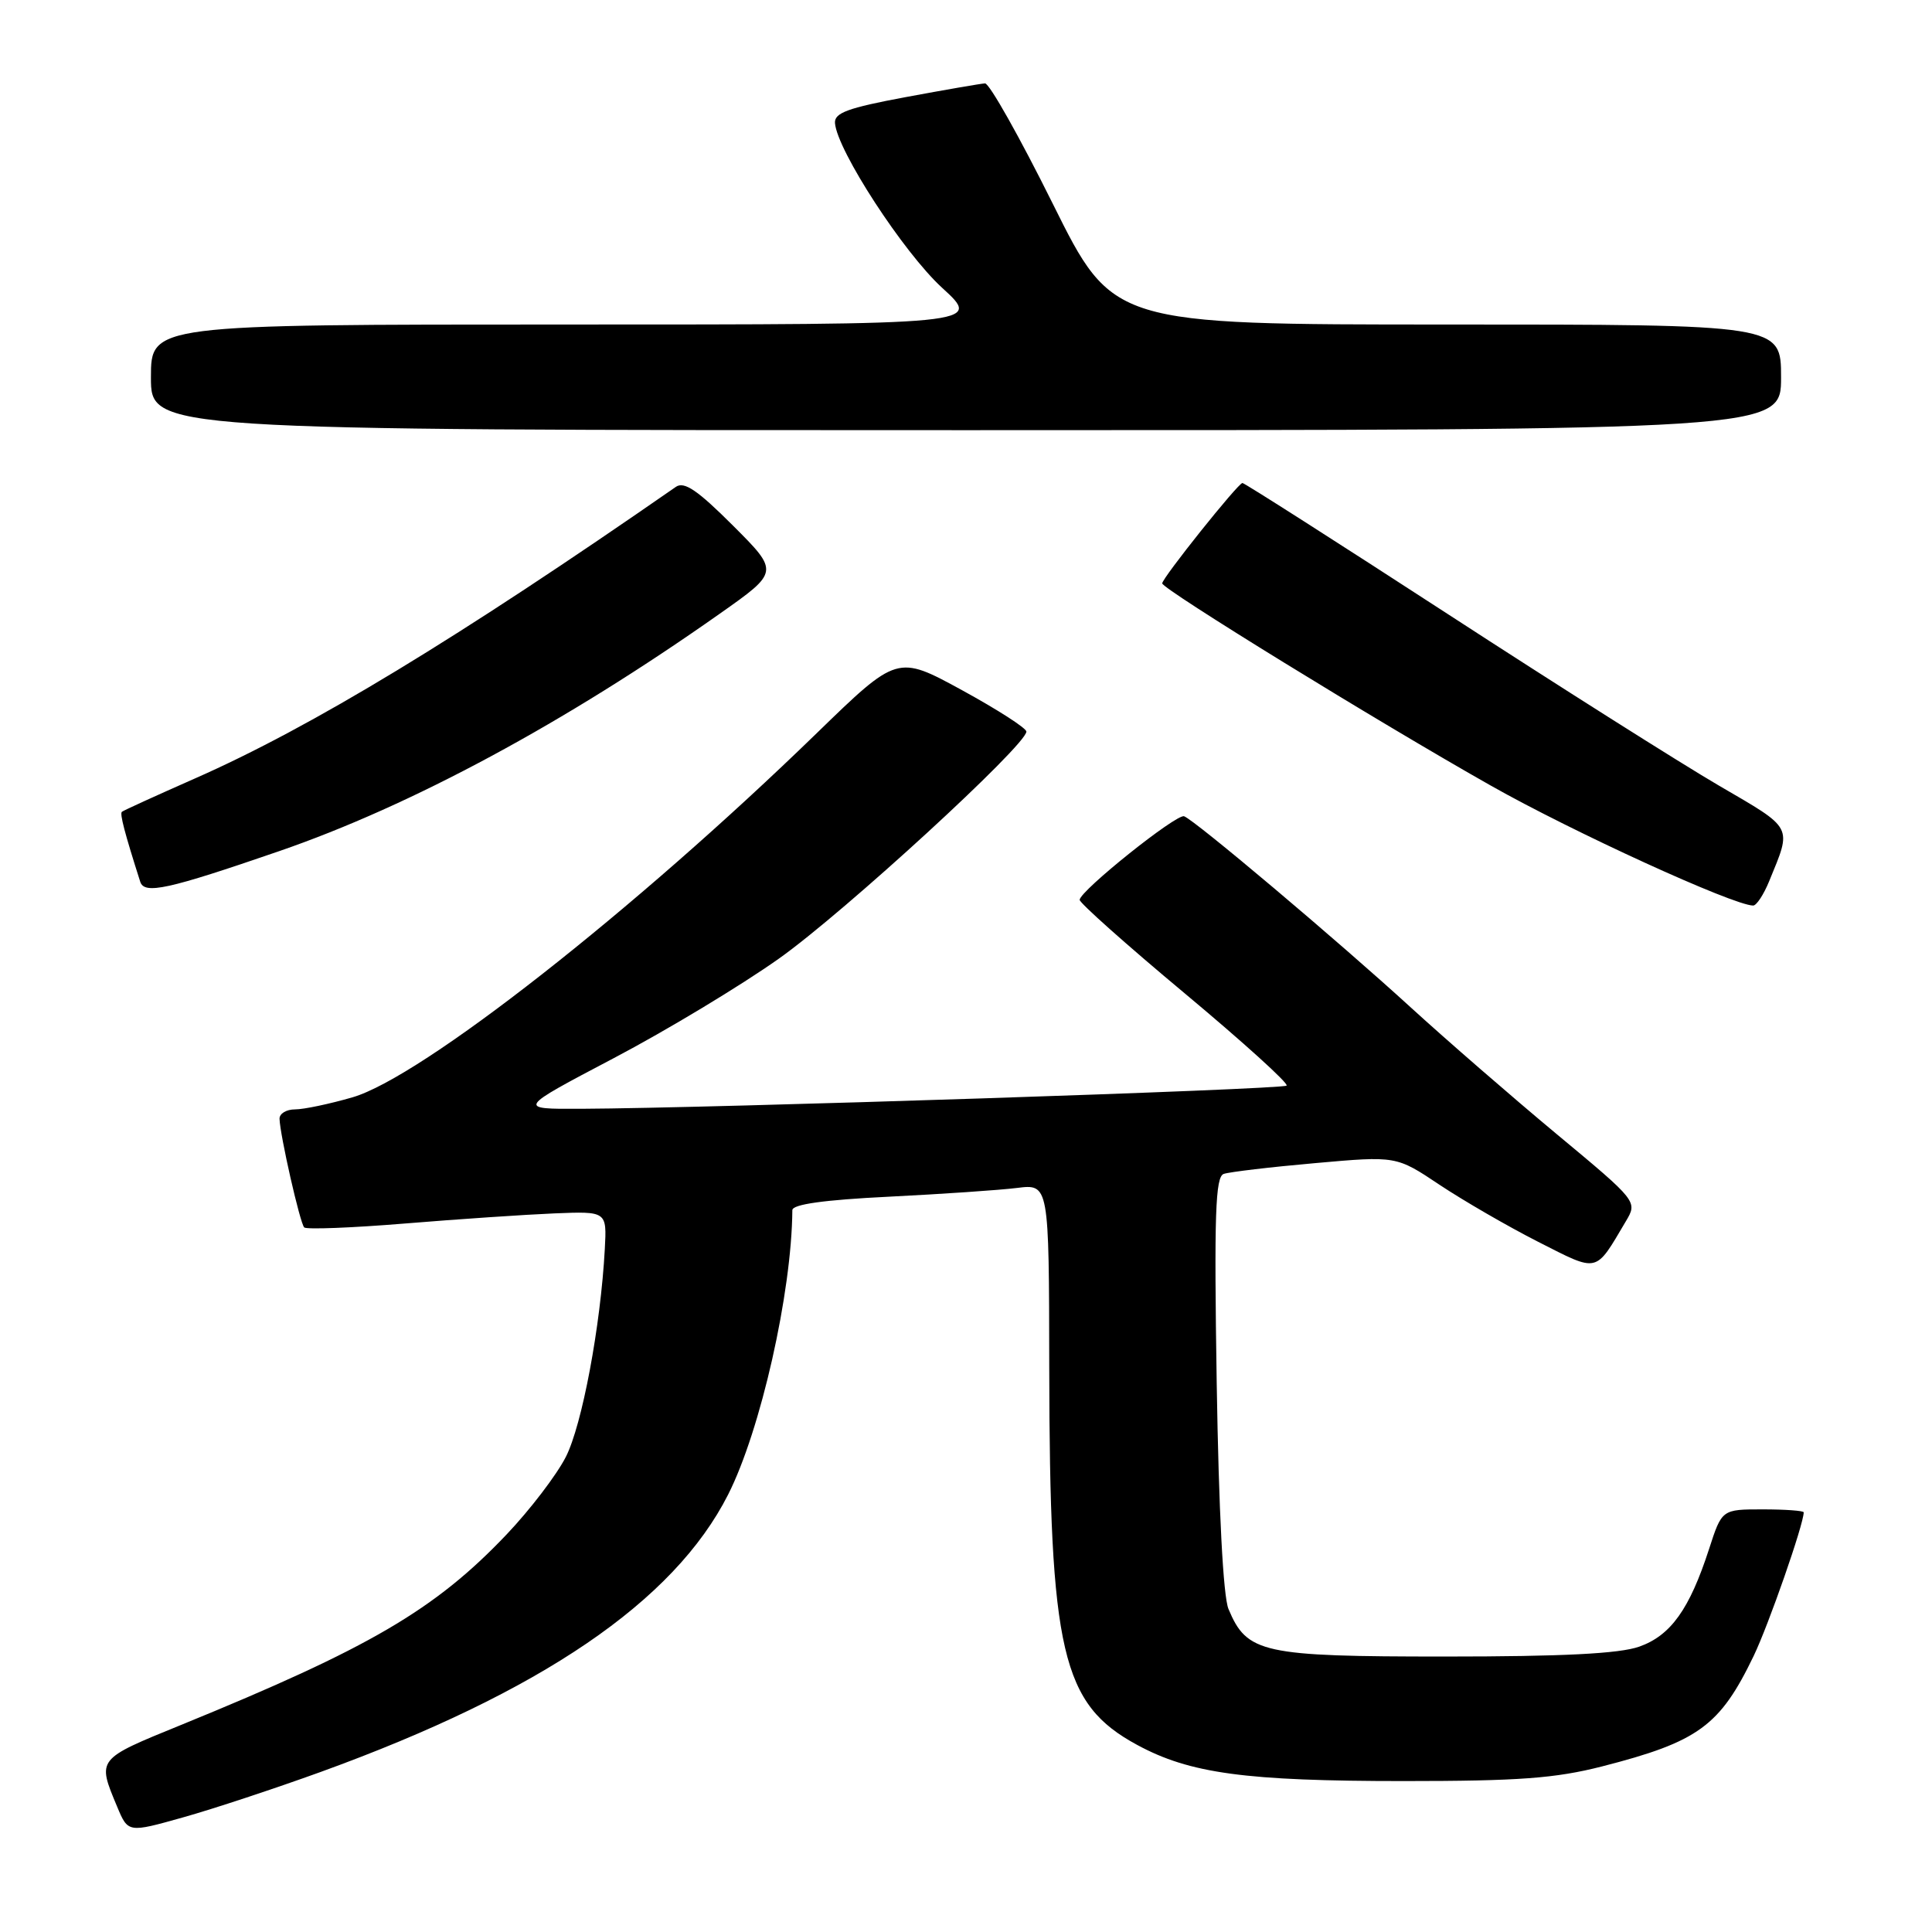 <?xml version="1.0" encoding="UTF-8" standalone="no"?>
<!DOCTYPE svg PUBLIC "-//W3C//DTD SVG 1.1//EN" "http://www.w3.org/Graphics/SVG/1.1/DTD/svg11.dtd" >
<svg xmlns="http://www.w3.org/2000/svg" xmlns:xlink="http://www.w3.org/1999/xlink" version="1.1" viewBox="0 0 256 256">
 <g >
 <path fill="currentColor"
d=" M 42.50 234.79 C 71.69 224.20 89.30 212.21 96.48 198.04 C 100.79 189.53 104.91 171.28 104.99 160.35 C 105.00 159.58 109.19 158.99 117.75 158.57 C 124.76 158.22 132.41 157.70 134.75 157.41 C 139.00 156.88 139.00 156.88 139.03 181.19 C 139.08 218.94 140.68 225.80 150.68 231.21 C 157.67 235.00 165.04 236.00 186.02 236.00 C 201.23 236.00 206.09 235.64 212.28 234.06 C 225.04 230.79 227.90 228.70 232.37 219.42 C 234.36 215.28 239.00 201.97 239.00 200.39 C 239.00 200.18 236.56 200.00 233.58 200.00 C 228.16 200.00 228.16 200.00 226.46 205.25 C 223.87 213.24 221.38 216.71 217.21 218.19 C 214.57 219.12 207.11 219.50 191.46 219.50 C 167.24 219.50 165.23 219.06 162.78 213.20 C 162.08 211.52 161.49 200.23 161.22 183.26 C 160.87 160.95 161.04 155.93 162.15 155.55 C 162.89 155.29 168.34 154.64 174.26 154.12 C 185.02 153.16 185.02 153.16 190.76 157.00 C 193.92 159.10 199.79 162.50 203.80 164.54 C 211.88 168.64 211.32 168.77 215.42 161.85 C 217.00 159.20 217.00 159.20 206.25 150.26 C 200.34 145.34 191.68 137.82 187.00 133.55 C 177.28 124.66 158.32 108.67 156.90 108.16 C 155.90 107.80 143.16 117.98 143.06 119.23 C 143.03 119.63 149.30 125.22 157.00 131.64 C 164.70 138.07 170.77 143.56 170.48 143.85 C 169.98 144.36 94.31 146.84 77.00 146.92 C 68.50 146.96 68.50 146.96 81.29 140.23 C 88.33 136.53 98.21 130.57 103.24 127.00 C 111.88 120.87 136.00 98.73 136.00 96.94 C 136.00 96.48 132.15 94.01 127.45 91.44 C 118.90 86.78 118.90 86.78 108.20 97.17 C 84.03 120.65 55.87 142.73 46.71 145.40 C 43.67 146.28 40.25 147.00 39.10 147.00 C 37.94 147.00 37.02 147.56 37.04 148.25 C 37.10 150.41 39.75 162.08 40.31 162.64 C 40.60 162.93 46.61 162.70 53.67 162.12 C 60.73 161.54 69.63 160.94 73.46 160.78 C 80.41 160.50 80.41 160.50 80.14 165.50 C 79.59 175.70 77.13 188.83 74.97 193.06 C 73.75 195.45 70.22 200.07 67.12 203.33 C 57.64 213.30 48.99 218.36 24.00 228.56 C 12.77 233.14 12.86 233.02 15.52 239.39 C 16.97 242.86 16.97 242.86 24.23 240.82 C 28.23 239.70 36.45 236.98 42.50 234.79 Z  M 234.43 116.75 C 237.45 109.37 237.74 109.91 227.74 104.08 C 222.66 101.11 206.48 90.88 191.80 81.34 C 177.11 71.80 164.89 64.00 164.63 64.00 C 164.06 64.00 154.00 76.59 154.00 77.30 C 154.00 78.05 182.56 95.63 197.53 104.09 C 208.39 110.24 229.66 119.96 232.30 119.99 C 232.74 120.00 233.70 118.54 234.43 116.75 Z  M 36.94 112.80 C 54.49 106.76 74.87 95.78 95.37 81.32 C 103.25 75.77 103.25 75.77 97.12 69.64 C 92.44 64.96 90.66 63.75 89.56 64.51 C 60.67 84.57 41.21 96.38 25.81 103.16 C 20.69 105.42 16.34 107.40 16.15 107.57 C 15.85 107.82 16.52 110.38 18.58 116.83 C 19.12 118.55 22.22 117.87 36.94 112.80 Z  M 236.00 50.00 C 236.00 43.00 236.00 43.00 191.73 43.00 C 147.45 43.00 147.45 43.00 139.50 27.00 C 135.13 18.20 131.09 11.02 130.52 11.05 C 129.96 11.08 125.22 11.90 120.00 12.87 C 112.32 14.30 110.53 14.96 110.64 16.32 C 110.94 19.96 119.73 33.46 124.83 38.13 C 130.16 43.00 130.16 43.00 75.08 43.00 C 20.00 43.00 20.00 43.00 20.00 50.00 C 20.00 57.00 20.00 57.00 128.00 57.00 C 236.00 57.00 236.00 57.00 236.00 50.00 Z "/>
</g>
</svg>